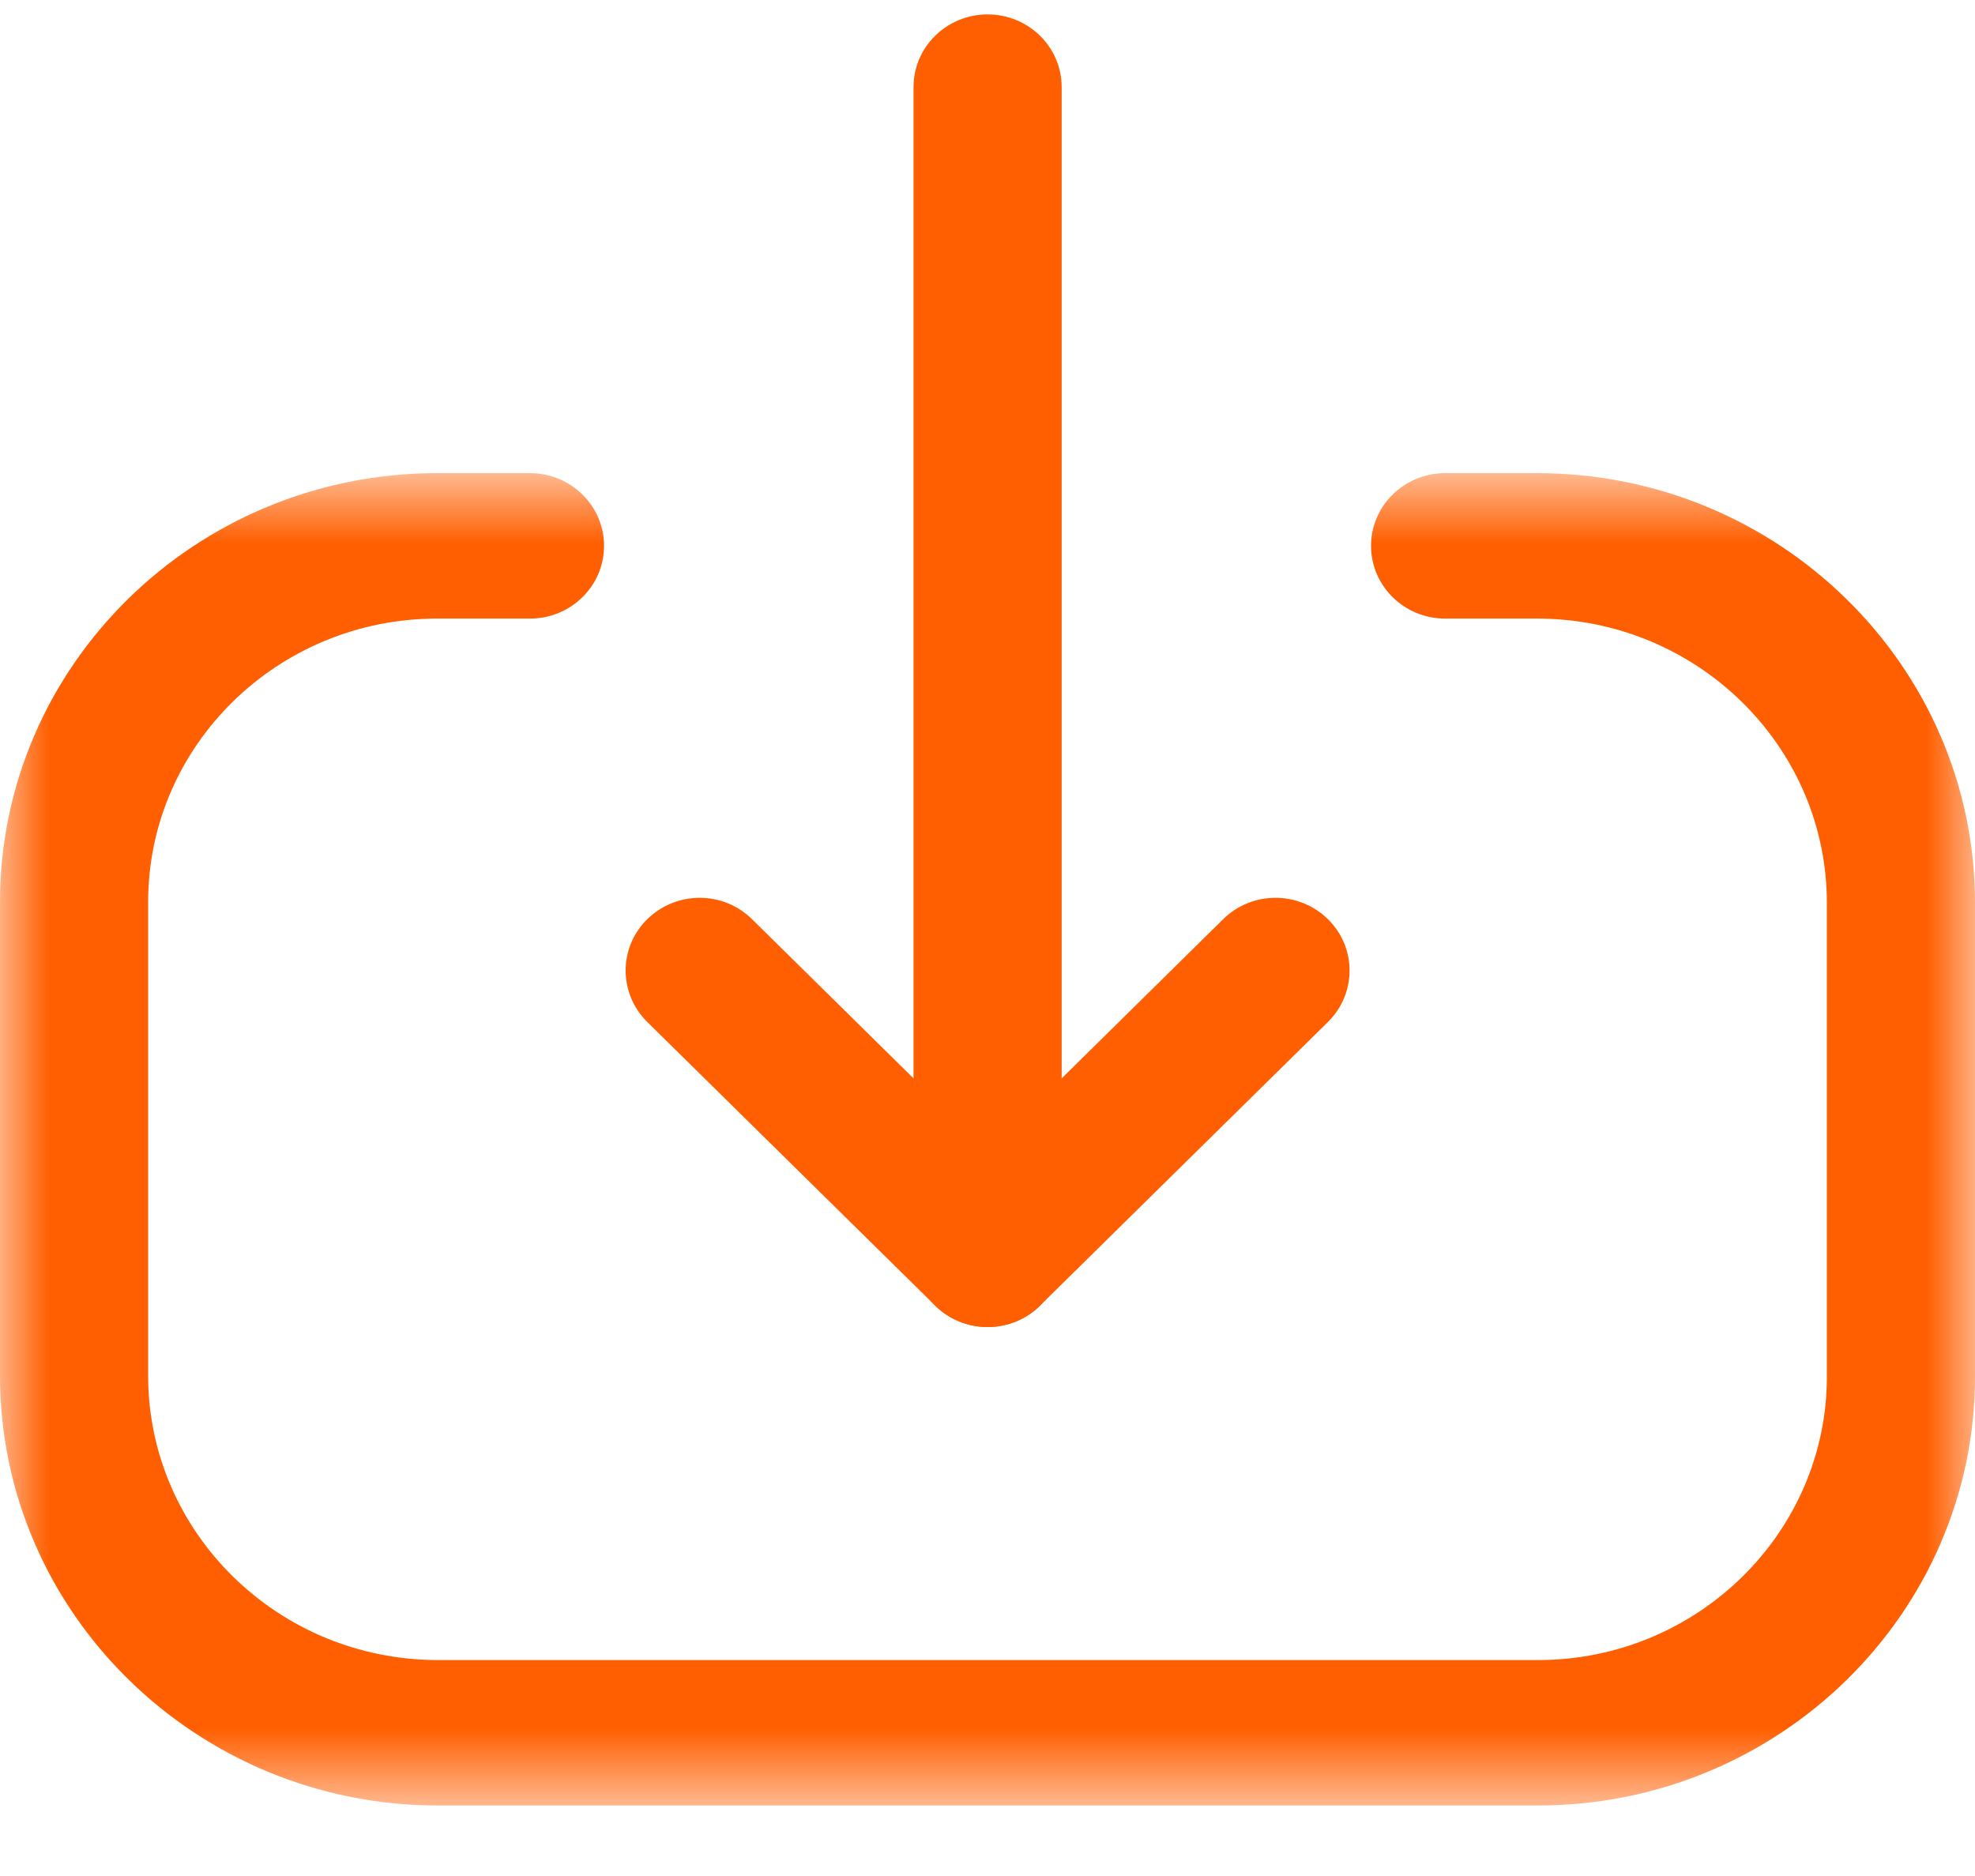 <svg width="20" height="19" viewBox="0 0 20 19" fill="none" xmlns="http://www.w3.org/2000/svg">
<path fill-rule="evenodd" clip-rule="evenodd" d="M10.001 13.44C9.587 13.44 9.251 13.11 9.251 12.704V0.882C9.251 0.475 9.587 0.146 10.001 0.146C10.415 0.146 10.751 0.475 10.751 0.882V12.704C10.751 13.11 10.415 13.44 10.001 13.44" fill="#FF5F01"/>
<path fill-rule="evenodd" clip-rule="evenodd" d="M10.001 13.44C9.802 13.44 9.61 13.363 9.47 13.223L6.554 10.35C6.262 10.061 6.263 9.594 6.556 9.308C6.85 9.021 7.324 9.021 7.616 9.31L10.001 11.661L12.386 9.31C12.678 9.021 13.152 9.021 13.446 9.308C13.739 9.594 13.74 10.061 13.448 10.35L10.532 13.223C10.392 13.363 10.2 13.44 10.001 13.44" fill="#FF5F01"/>
<mask id="mask0" mask-type="alpha" maskUnits="userSpaceOnUse" x="0" y="4" width="20" height="15">
<path fill-rule="evenodd" clip-rule="evenodd" d="M0 4.792H20V18.286H0V4.792Z" fill="white"/>
</mask>
<g mask="url(#mask0)">
<path fill-rule="evenodd" clip-rule="evenodd" d="M15.575 18.286H4.435C1.99 18.286 0 16.333 0 13.932V9.136C0 6.74 1.985 4.792 4.426 4.792H5.367C5.781 4.792 6.117 5.122 6.117 5.528C6.117 5.935 5.781 6.265 5.367 6.265H4.426C2.812 6.265 1.5 7.552 1.5 9.136V13.932C1.5 15.521 2.816 16.813 4.435 16.813H15.575C17.187 16.813 18.5 15.524 18.5 13.942V9.146C18.5 7.557 17.183 6.265 15.566 6.265H14.634C14.22 6.265 13.884 5.935 13.884 5.528C13.884 5.122 14.22 4.792 14.634 4.792H15.566C18.011 4.792 20 6.746 20 9.146V13.942C20 16.337 18.014 18.286 15.575 18.286" fill="#FF5F01"/>
</g>
</svg>
